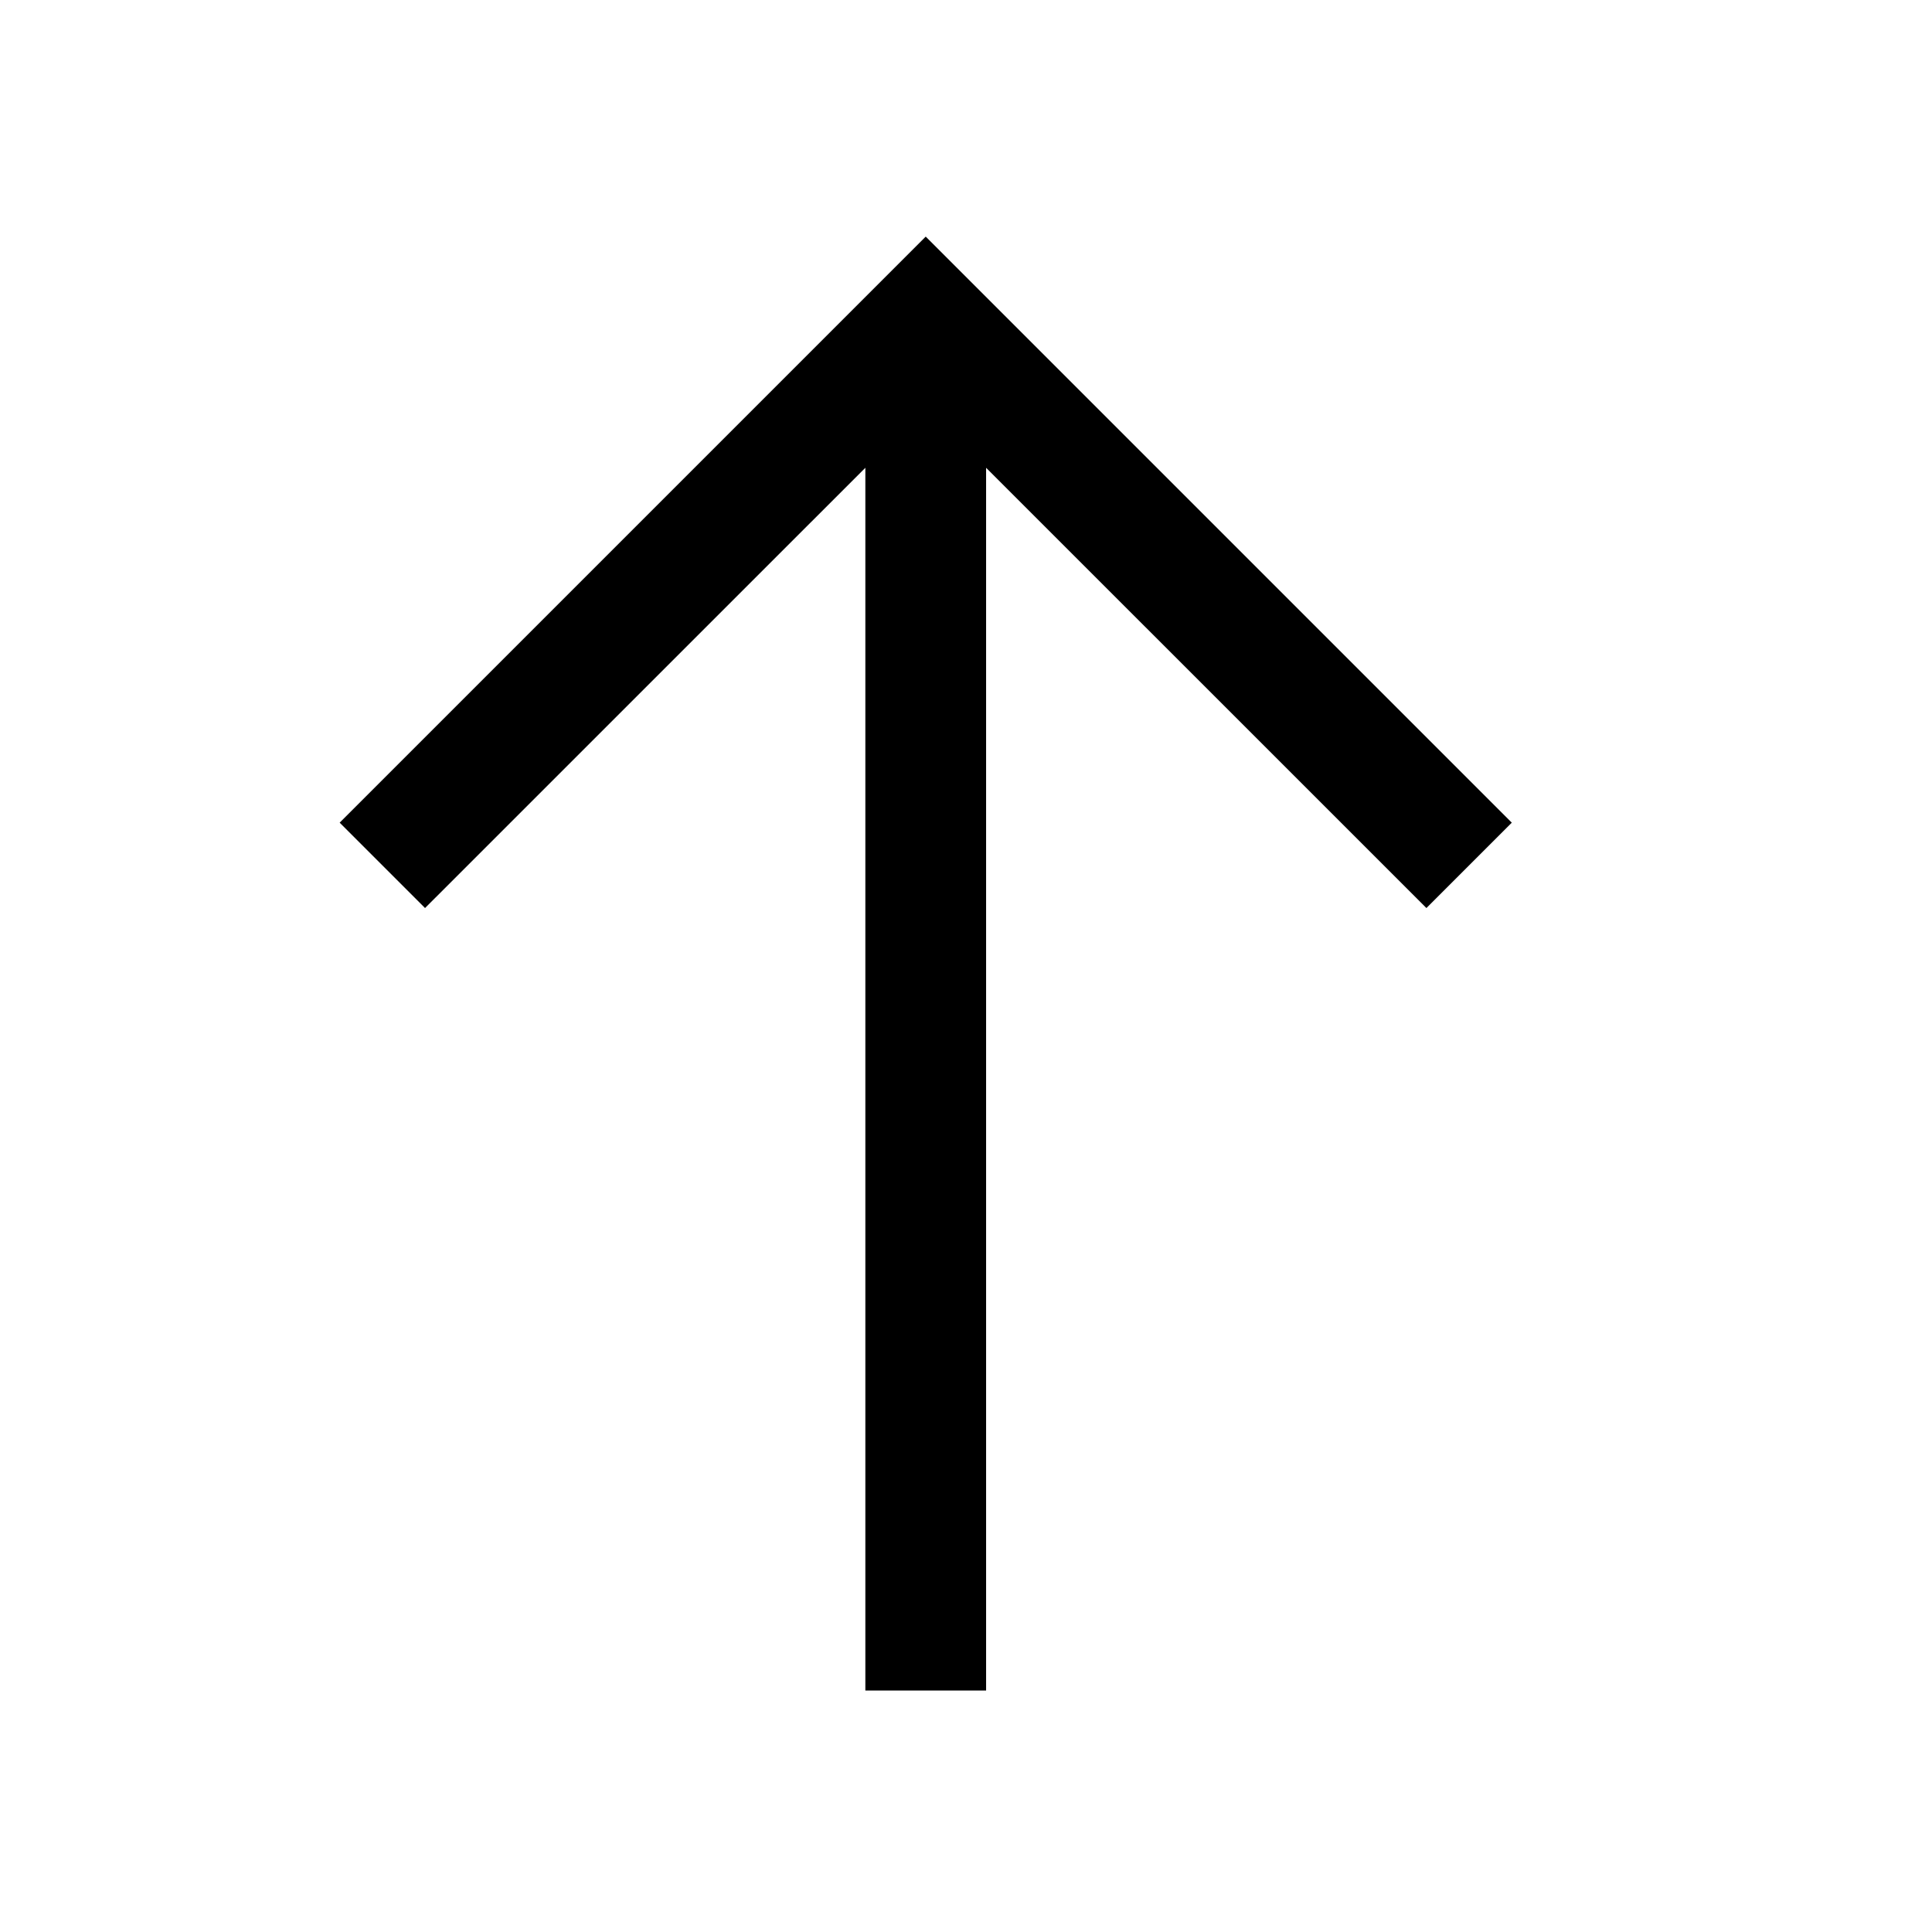 <svg width="32" height="32" viewBox="0 0 32 32" xmlns="http://www.w3.org/2000/svg"><path fill-rule="evenodd" clip-rule="evenodd" d="M16.04 4.626L15.333 3.919L14.626 4.626L5.626 13.626L7.04 15.04L14.333 7.748V28H16.333V7.748L23.626 15.04L25.04 13.626L16.04 4.626Z"/></svg>